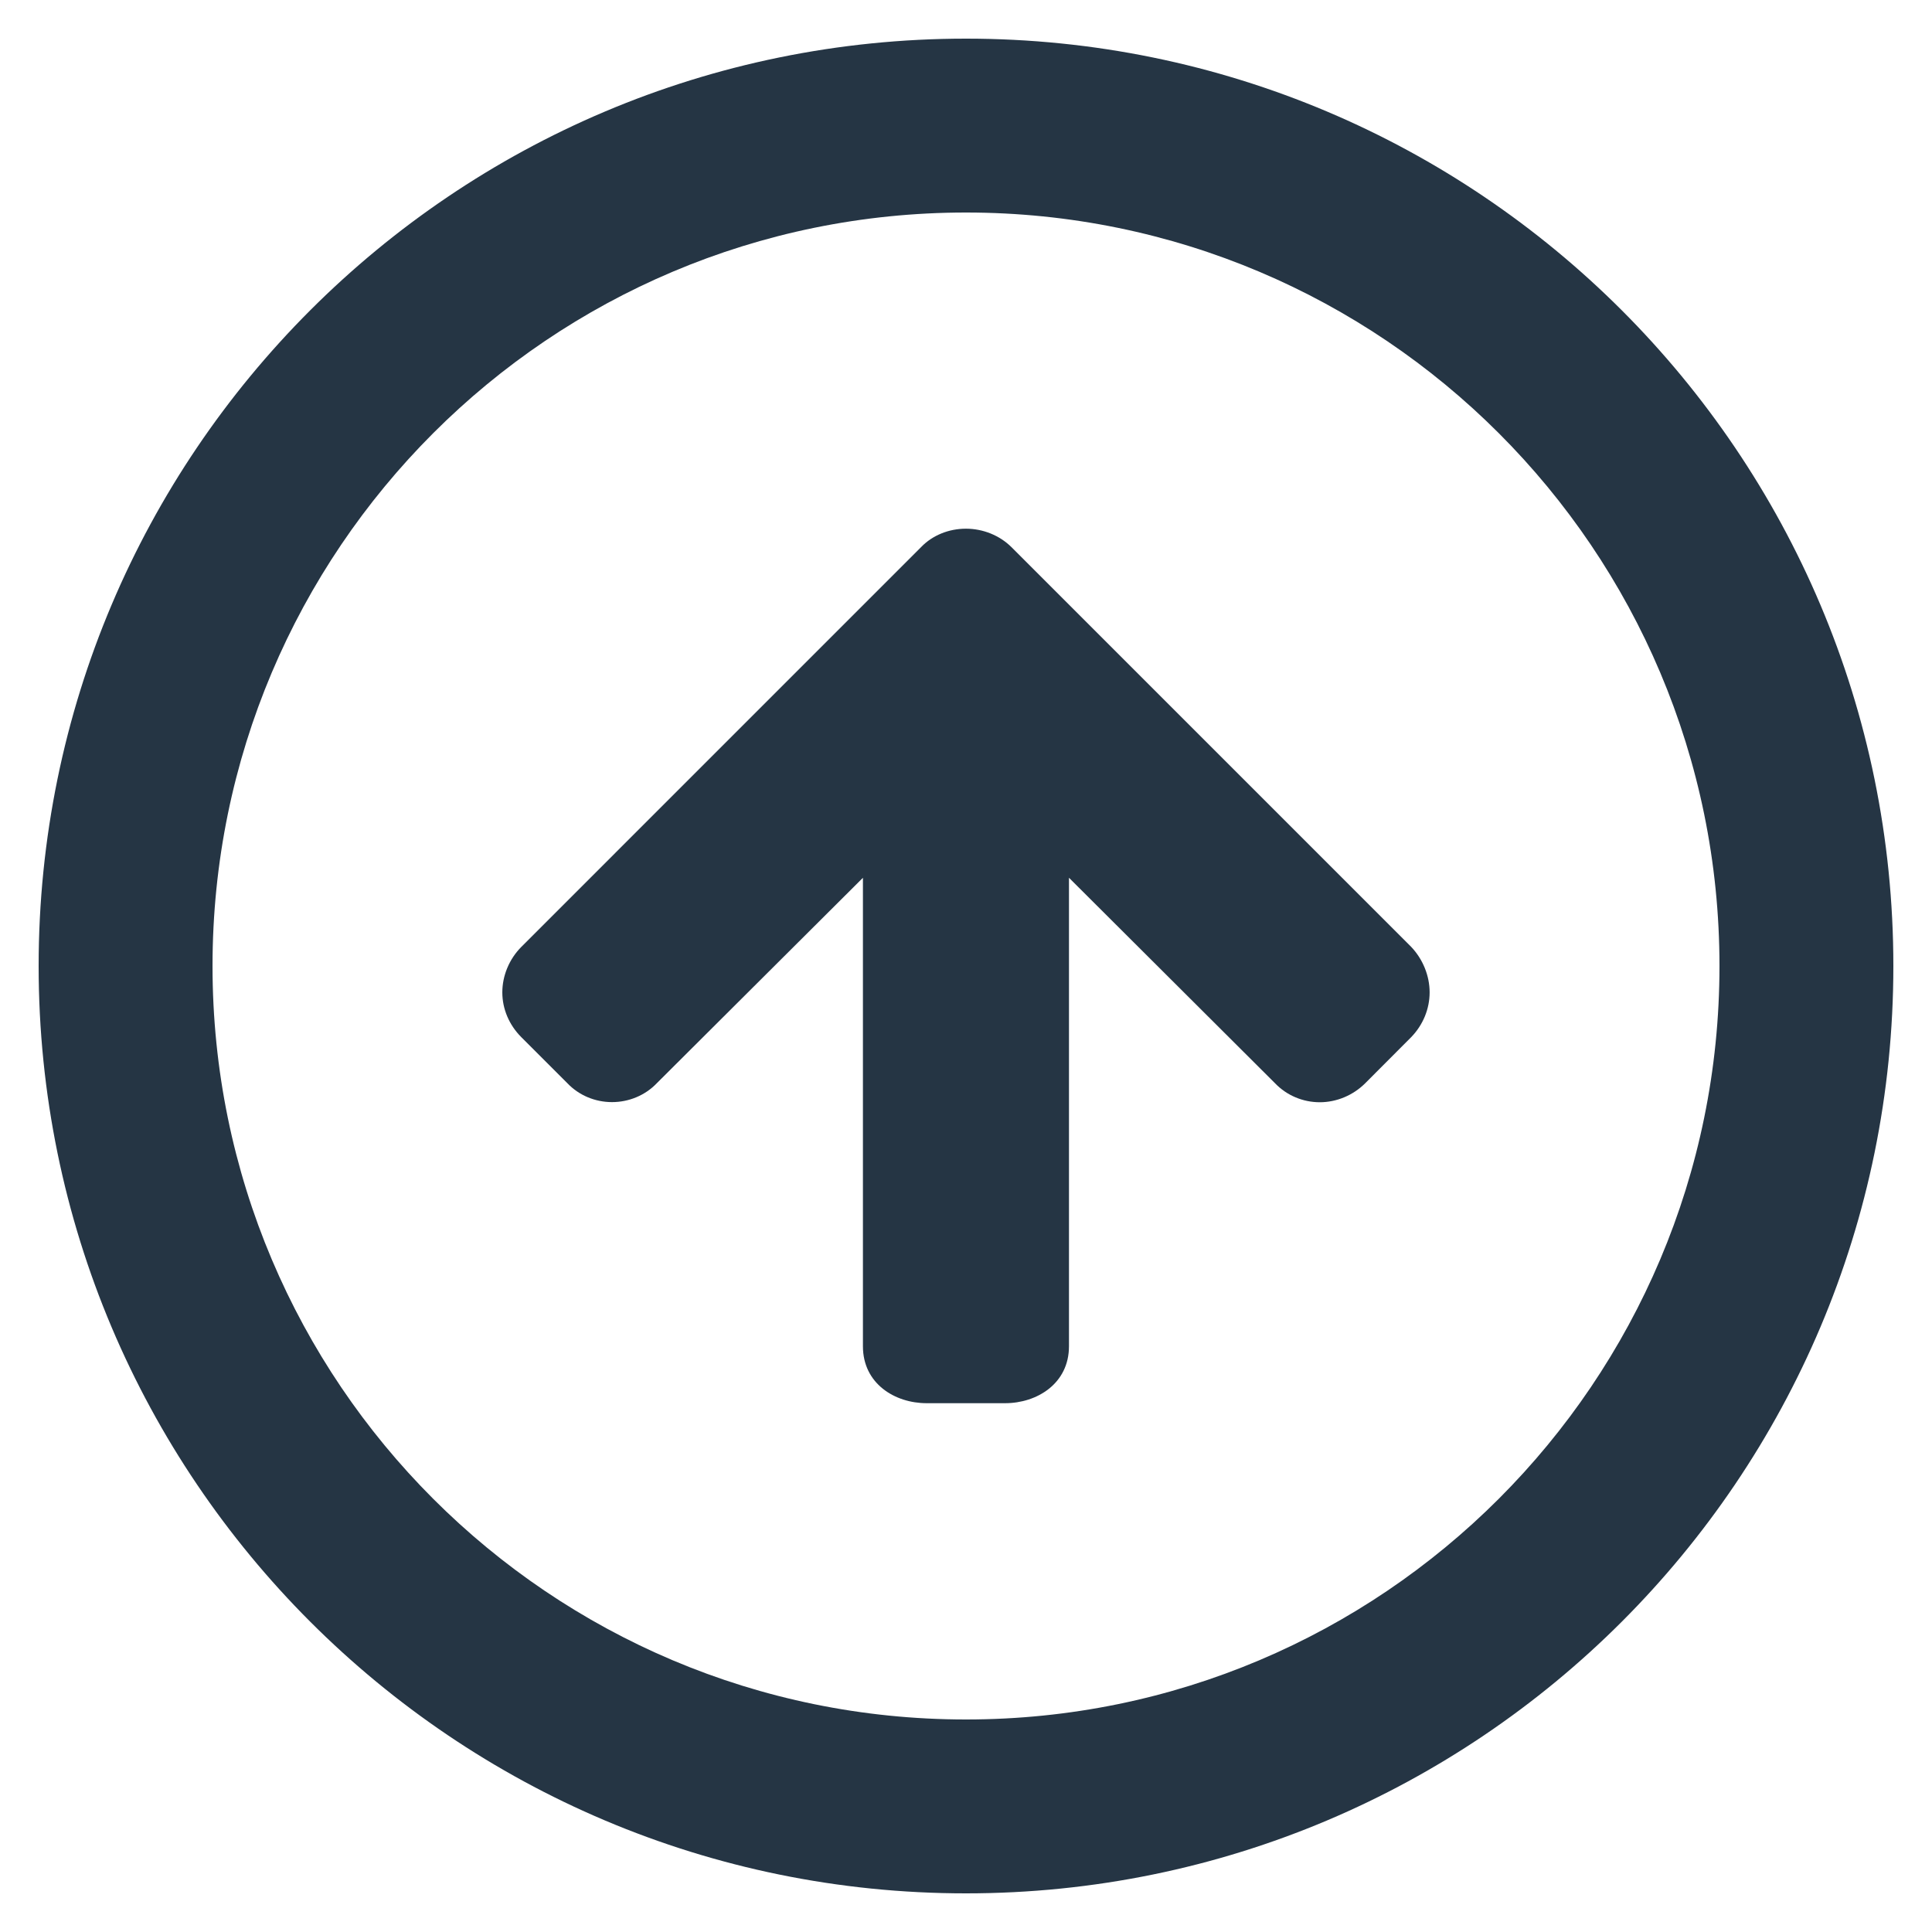 <?xml version="1.0" encoding="utf-8"?>
<!-- Generator: Adobe Illustrator 15.1.0, SVG Export Plug-In . SVG Version: 6.00 Build 0)  -->
<!DOCTYPE svg PUBLIC "-//W3C//DTD SVG 1.1//EN" "http://www.w3.org/Graphics/SVG/1.1/DTD/svg11.dtd">
<svg version="1.1" id="圖層_1" xmlns="http://www.w3.org/2000/svg" xmlns:xlink="http://www.w3.org/1999/xlink" x="0px" y="0px"
	 width="100px" height="100px" viewBox="0 0 100 100" enable-background="new 0 0 100 100" xml:space="preserve">
<path fill="#253544" d="M50,2C23.491,2,2,23.49,2,50c0,26.51,21.491,48,48,48c26.51,0,48-21.49,48-48C98,23.49,76.51,2,50,2z M50,89
	c-21.542,0-39-17.46-39-39c0-21.542,17.458-39,39-39c21.539,0,39,17.458,39,39C89,71.539,71.539,89,50,89z"/>
<path fill="#253544" d="M26,51.365c0,0.857,0.35,1.682,0.978,2.314l2.388,2.387c0.601,0.632,1.44,0.979,2.312,0.979
	c0.874,0,1.714-0.351,2.304-0.964l10.683-10.647v24.248c0,1.941,1.658,2.947,3.296,2.947h4.064c1.645,0,3.305-1.012,3.305-2.947
	V45.433l10.664,10.634c0.605,0.634,1.447,0.985,2.318,0.985c0.868,0,1.723-0.358,2.347-0.979l2.384-2.39
	c0.617-0.637,0.954-1.467,0.954-2.318c0-0.861-0.351-1.719-0.954-2.355L52.35,28.317c-0.609-0.604-1.469-0.952-2.354-0.952
	c-0.891,0-1.731,0.345-2.307,0.94L26.975,49.02C26.356,49.646,26,50.504,26,51.365z"/>
</svg>
